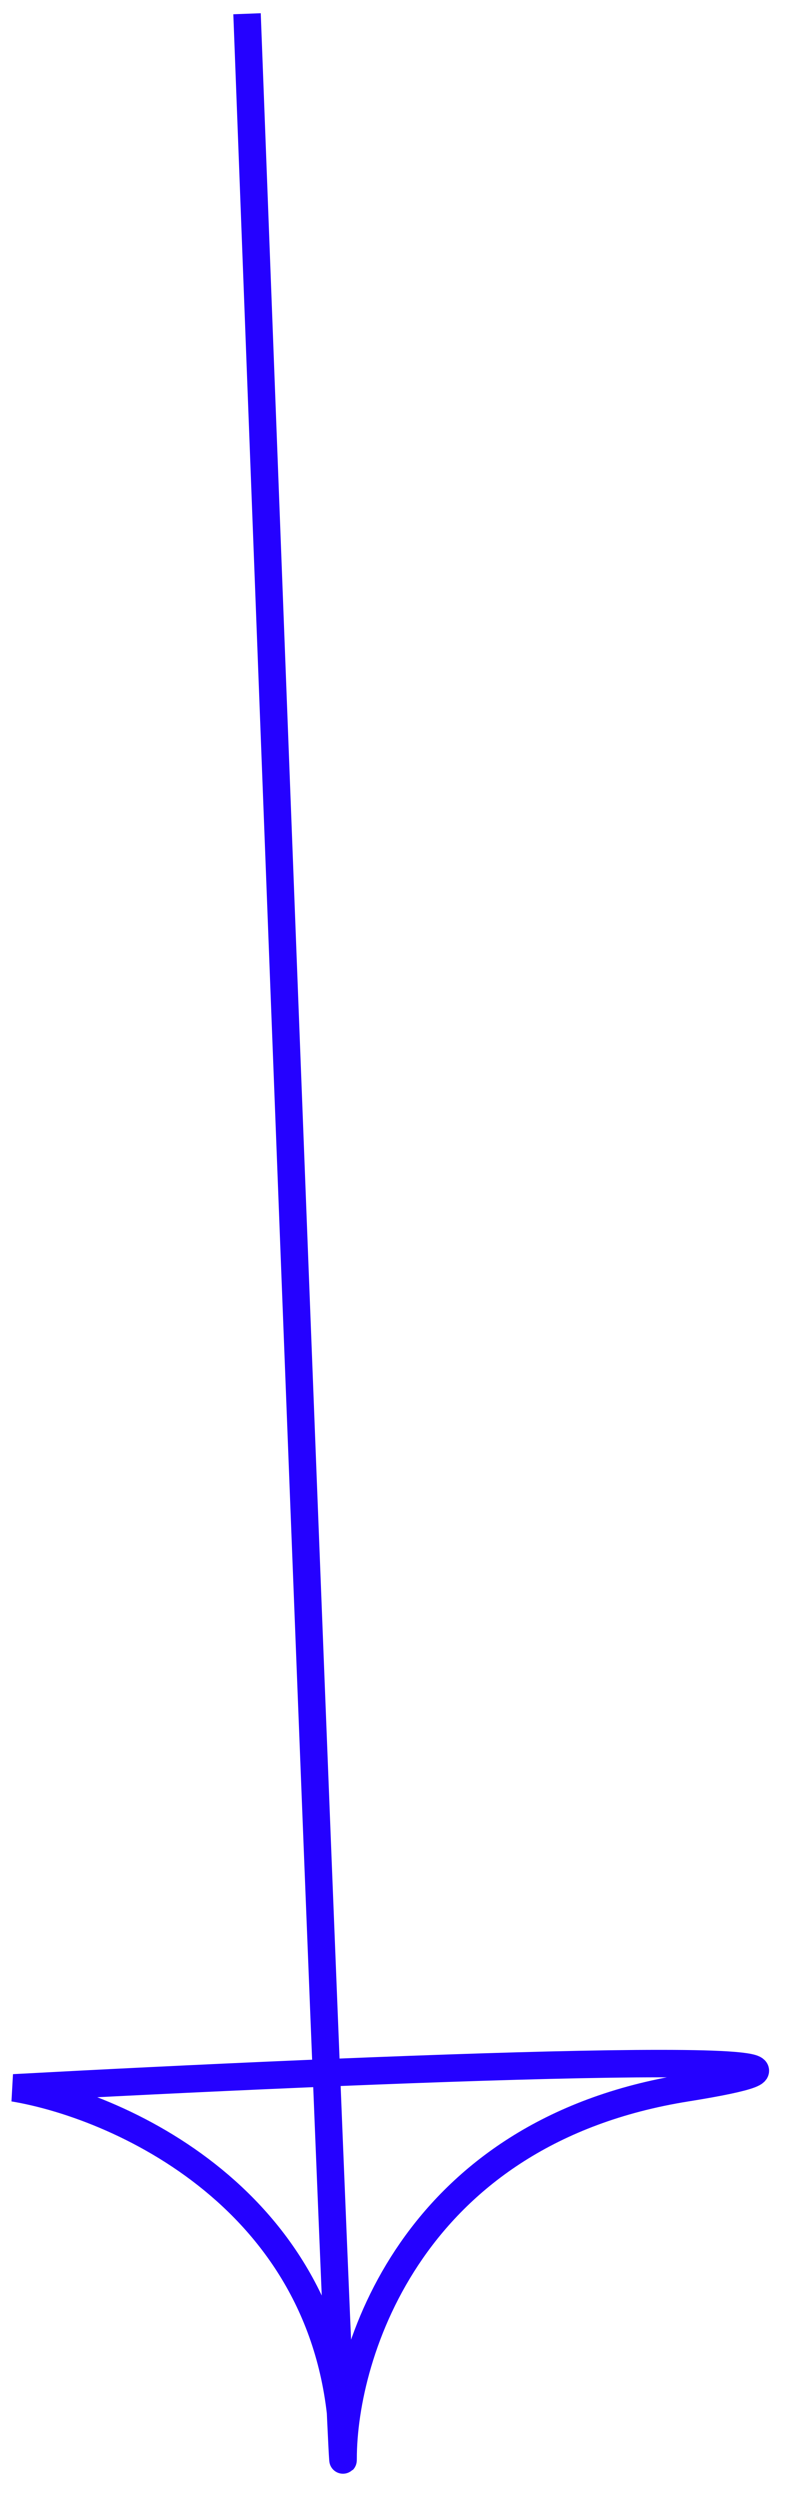 <svg width="29" height="91" viewBox="0 0 29 91" fill="none" xmlns="http://www.w3.org/2000/svg">
<path d="M9 0.5C11.8 74.5 12.5 90.667 12.5 89.5M12.5 89.5C12.5 85.667 15 77.6 25 76C35 74.4 12.833 75.333 0.5 76C4.5 76.667 12.5 80.3 12.5 89.5Z" stroke="#2501FF"/>
</svg>

